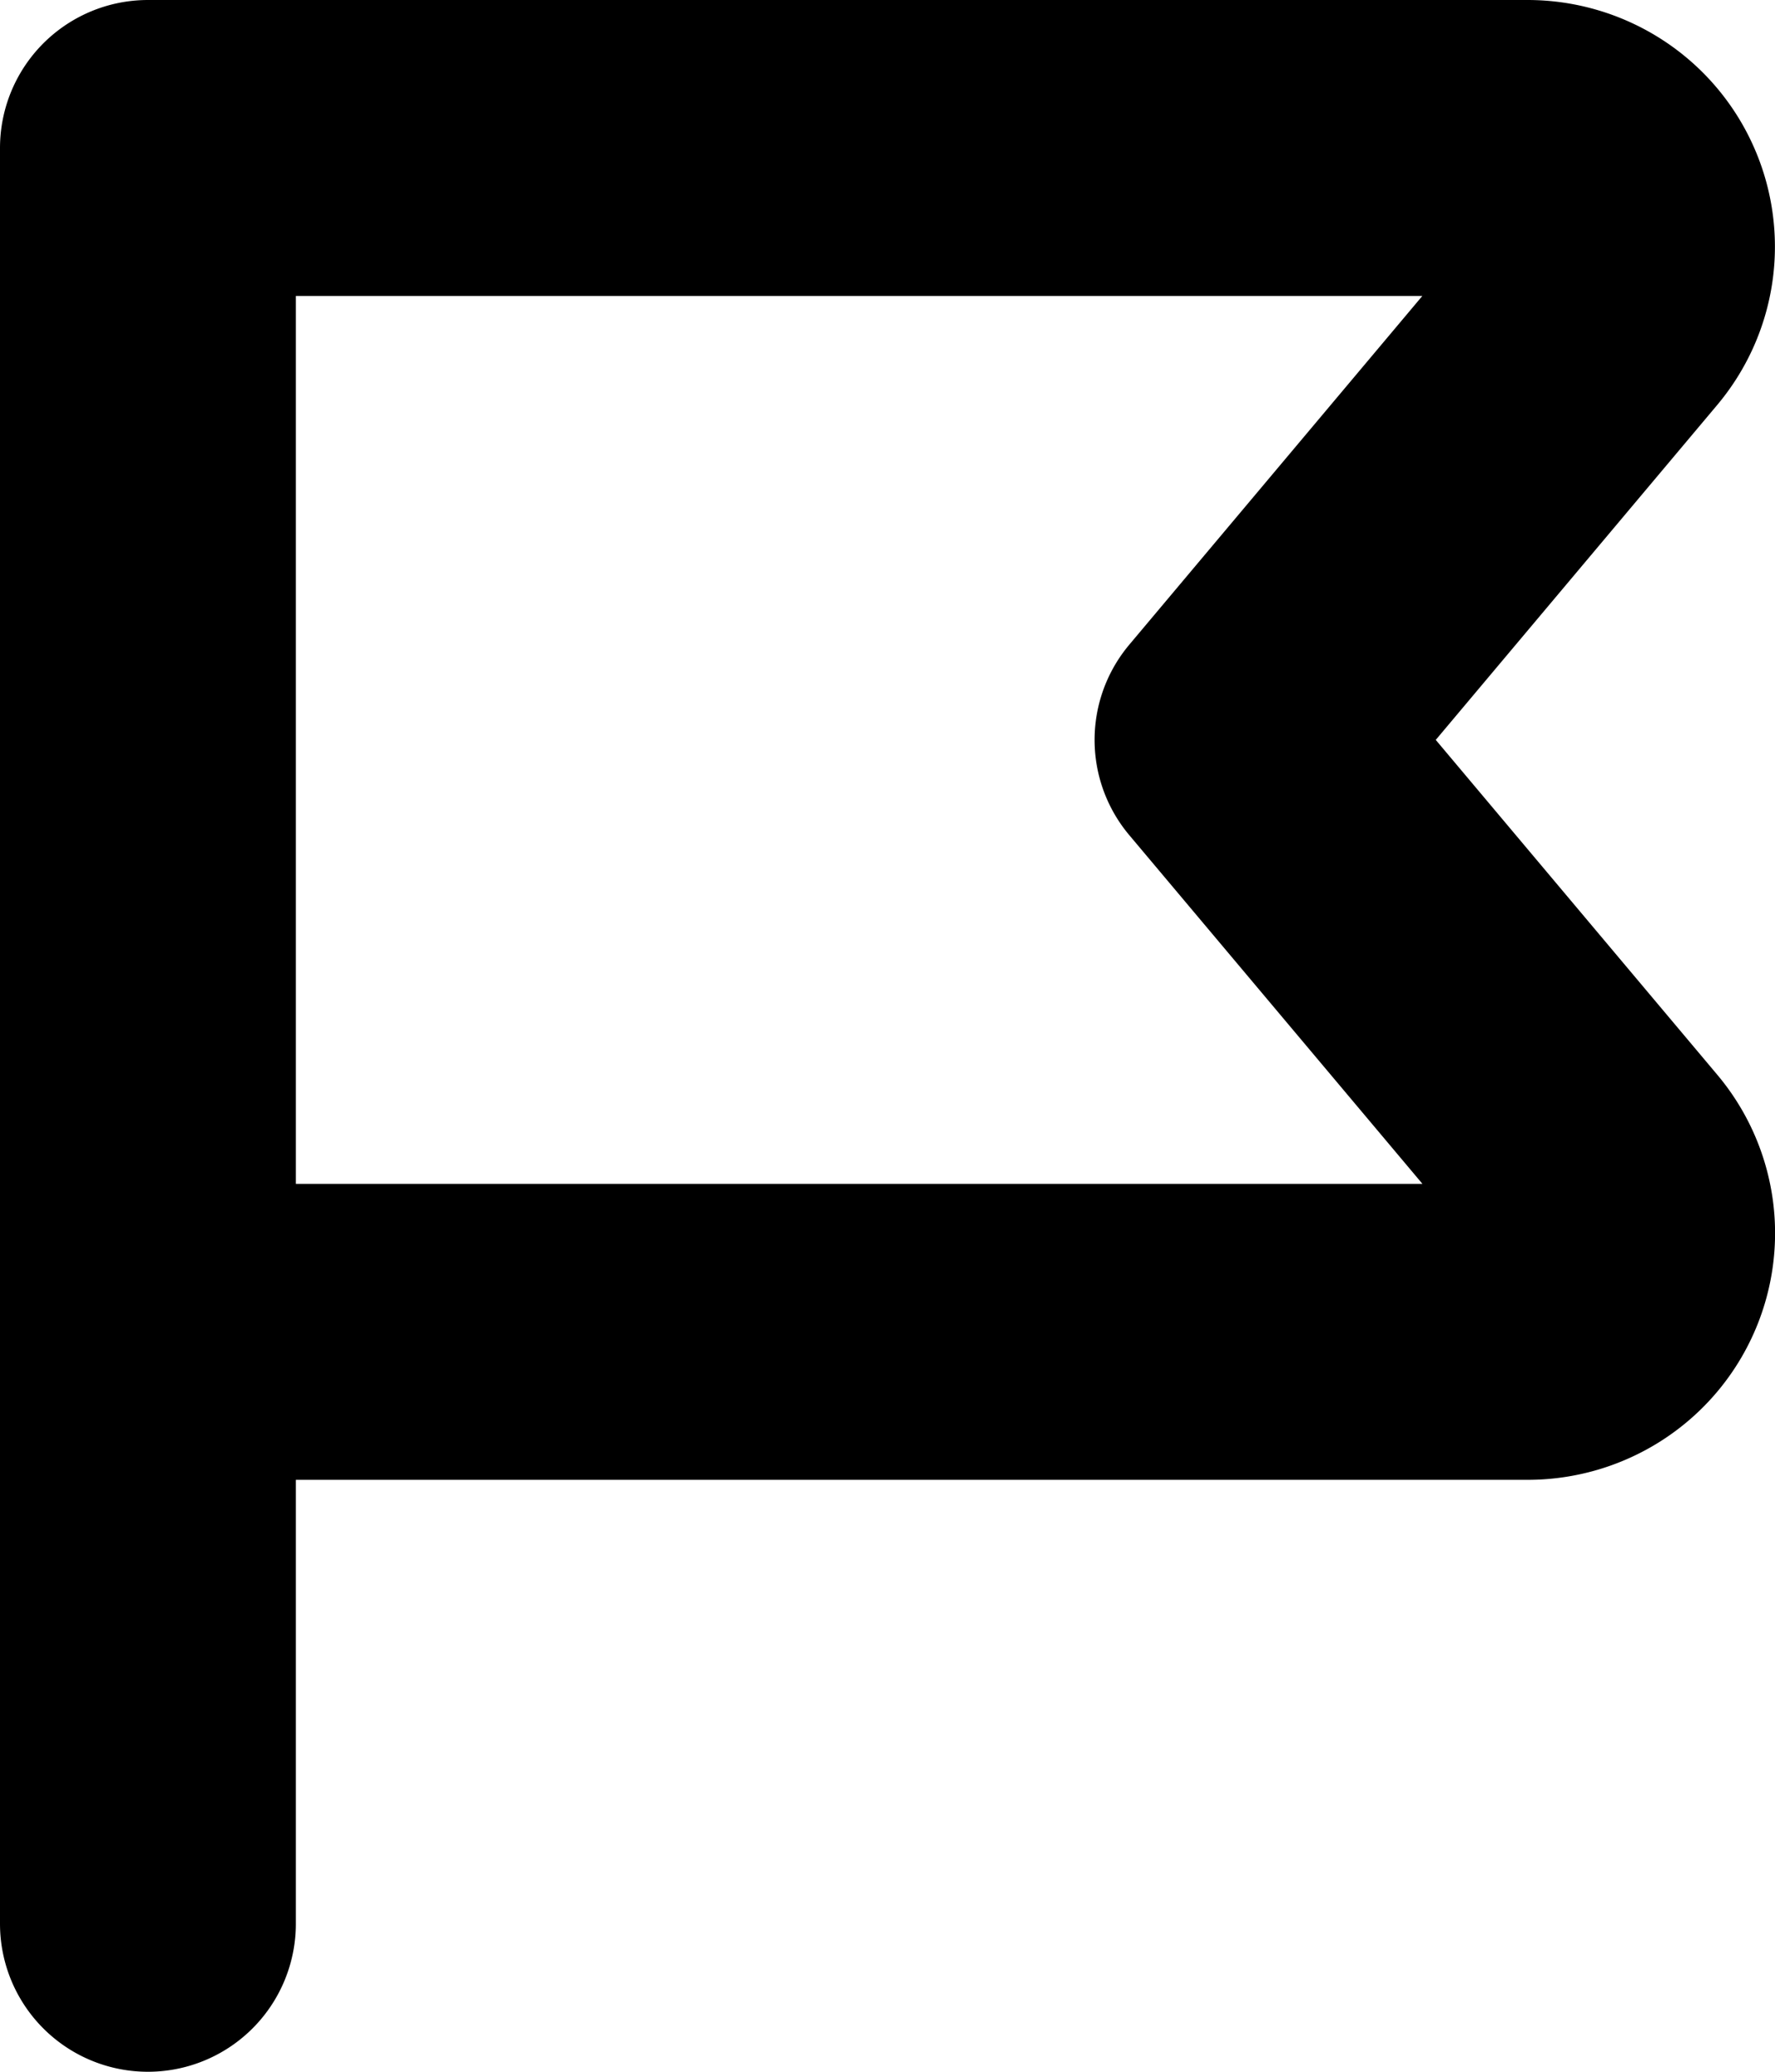 <svg fill="none" xmlns="http://www.w3.org/2000/svg" viewBox="0 0 12 14">
  <path d="M1 9h9.328a.678.678 0 0 0 .361-.104c.108-.068.194-.165.248-.28a.662.662 0 0 0 .058-.368.664.664 0 0 0-.15-.341L8.4 5l2.444-2.907a.664.664 0 0 0 .15-.341.662.662 0 0 0-.058-.368c-.054-.115-.14-.212-.248-.28A.678.678 0 0 0 10.328 1H1v12" stroke="currentColor" stroke-width="2" stroke-linecap="round" stroke-linejoin="round"/>
</svg>
